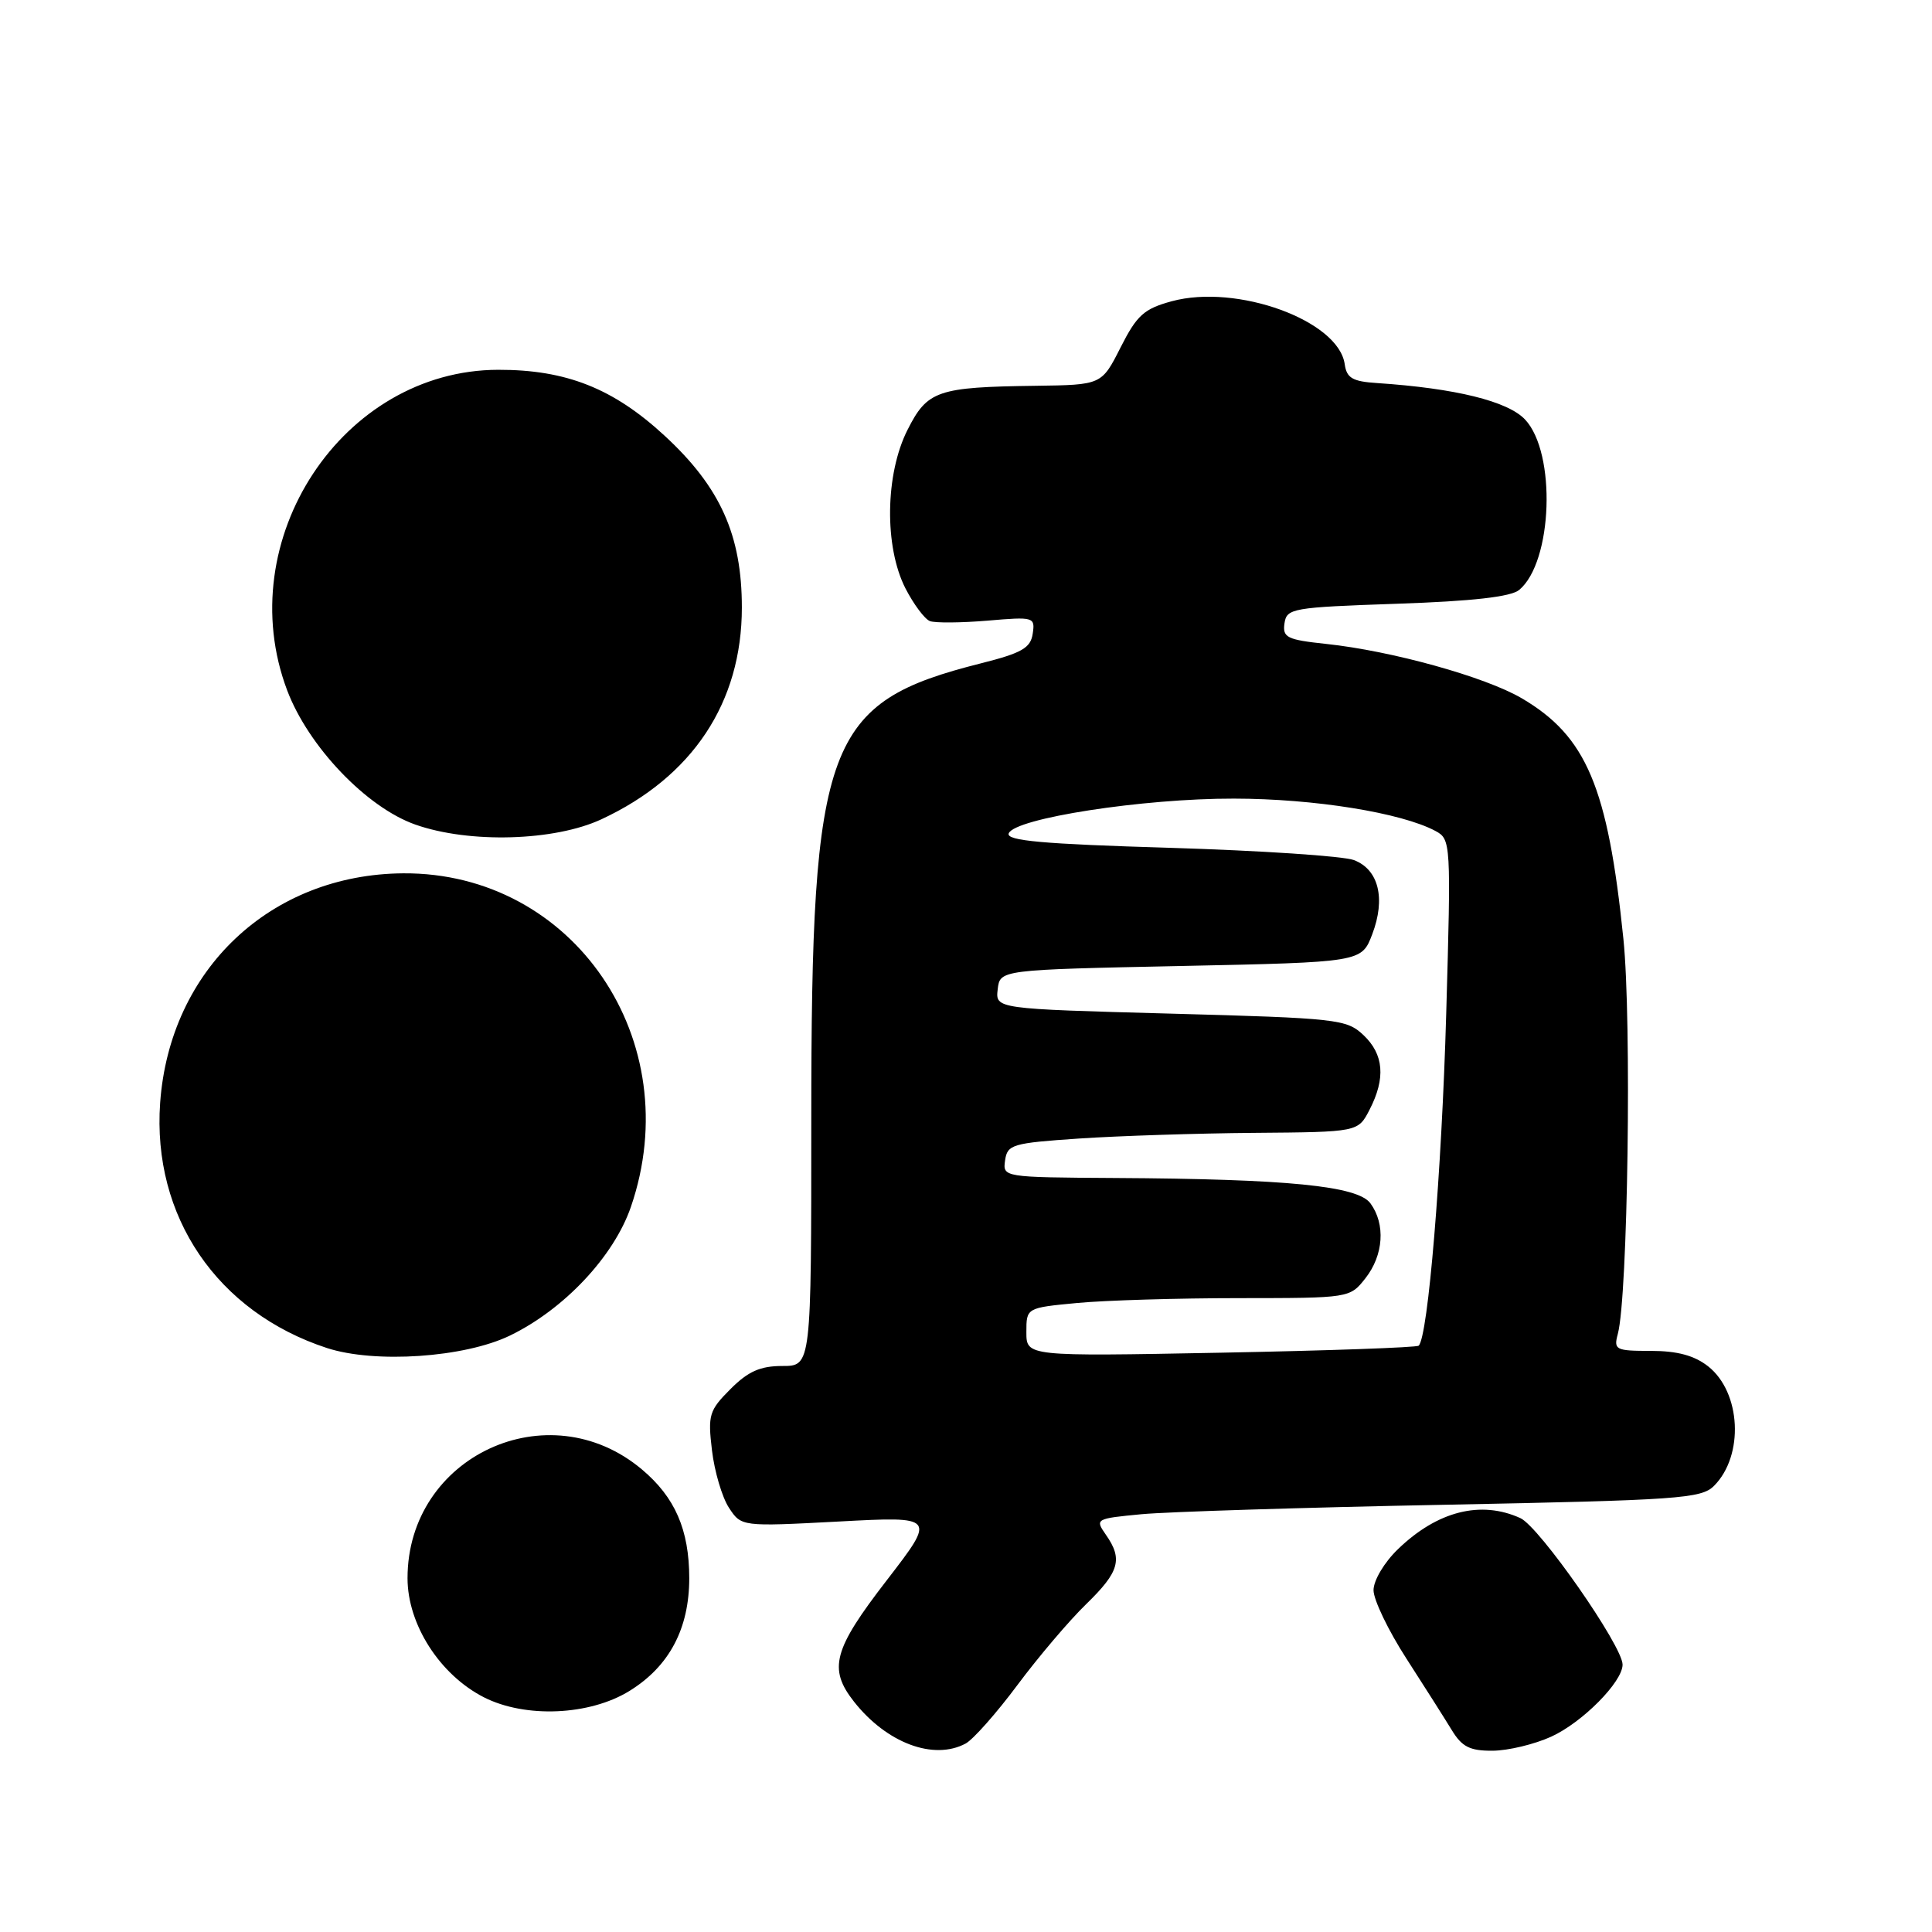 <?xml version="1.0" encoding="UTF-8" standalone="no"?>
<!DOCTYPE svg PUBLIC "-//W3C//DTD SVG 1.1//EN" "http://www.w3.org/Graphics/SVG/1.1/DTD/svg11.dtd" >
<svg xmlns="http://www.w3.org/2000/svg" xmlns:xlink="http://www.w3.org/1999/xlink" version="1.1" viewBox="0 0 256 256">
 <g >
 <path fill="currentColor"
d=" M 127.95 231.03 C 128.95 230.49 132.04 227.00 134.81 223.28 C 137.59 219.55 141.69 214.72 143.93 212.55 C 148.33 208.27 148.81 206.59 146.52 203.34 C 145.08 201.27 145.18 201.22 151.27 200.64 C 154.70 200.32 172.75 199.75 191.39 199.39 C 222.41 198.78 225.43 198.57 227.11 196.89 C 231.12 192.88 230.71 184.49 226.33 181.04 C 224.50 179.61 222.25 179.00 218.75 179.00 C 214.07 179.00 213.80 178.86 214.37 176.75 C 215.70 171.79 216.22 135.20 215.11 124.42 C 213.05 104.27 210.21 97.55 201.63 92.52 C 196.78 89.68 184.40 86.24 175.70 85.32 C 170.53 84.77 169.93 84.47 170.20 82.60 C 170.49 80.60 171.21 80.48 185.10 80.00 C 195.14 79.66 200.20 79.08 201.30 78.17 C 205.74 74.47 206.24 60.02 202.08 55.59 C 199.80 53.16 192.84 51.45 182.50 50.76 C 179.21 50.55 178.44 50.10 178.18 48.25 C 177.36 42.46 163.89 37.57 155.25 39.92 C 151.58 40.92 150.64 41.77 148.48 46.04 C 145.97 51.00 145.97 51.00 137.23 51.12 C 124.19 51.29 122.88 51.75 120.25 56.96 C 117.28 62.84 117.16 72.43 119.97 77.95 C 121.06 80.07 122.52 82.03 123.22 82.30 C 123.93 82.56 127.35 82.53 130.84 82.24 C 137.00 81.71 137.17 81.76 136.84 83.97 C 136.56 85.86 135.40 86.53 130.00 87.89 C 109.40 93.08 107.50 98.18 107.50 148.25 C 107.50 181.00 107.50 181.00 103.67 181.00 C 100.74 181.00 99.13 181.71 96.79 184.06 C 93.96 186.89 93.78 187.49 94.34 192.18 C 94.67 194.97 95.68 198.39 96.58 199.77 C 98.23 202.29 98.23 202.29 111.13 201.61 C 124.03 200.92 124.03 200.92 117.52 209.37 C 110.41 218.57 109.72 221.11 113.16 225.48 C 117.48 230.96 123.70 233.30 127.95 231.03 Z  M 205.54 230.12 C 209.67 228.24 215.00 222.86 215.00 220.57 C 215.00 218.10 203.98 202.31 201.46 201.16 C 196.22 198.77 190.46 200.23 185.25 205.26 C 183.42 207.02 182.00 209.41 182.00 210.71 C 182.00 211.98 183.96 216.06 186.35 219.76 C 188.74 223.47 191.45 227.74 192.37 229.25 C 193.72 231.47 194.77 232.00 197.77 231.98 C 199.82 231.97 203.32 231.13 205.54 230.12 Z  M 83.42 224.05 C 88.69 220.79 91.33 215.79 91.33 209.11 C 91.32 202.70 89.45 198.40 85.06 194.71 C 72.67 184.28 54.00 192.95 54.00 209.12 C 54.00 215.25 58.28 221.92 64.12 224.90 C 69.61 227.69 78.14 227.32 83.42 224.05 Z  M 67.57 176.97 C 74.74 173.50 81.33 166.49 83.59 159.94 C 91.19 137.86 76.00 115.58 53.44 115.72 C 35.86 115.84 22.49 128.46 21.22 146.13 C 20.15 161.18 28.78 173.86 43.32 178.62 C 49.67 180.69 61.54 179.89 67.57 176.97 Z  M 79.69 108.56 C 91.77 102.94 98.30 93.09 98.30 80.50 C 98.30 70.91 95.45 64.55 88.07 57.74 C 81.27 51.46 75.02 48.98 66.00 49.00 C 45.36 49.05 30.54 71.57 38.05 91.47 C 40.86 98.91 48.56 106.98 55.03 109.26 C 62.17 111.78 73.46 111.46 79.69 108.56 Z  M 136.00 176.51 C 136.00 173.29 136.00 173.29 142.75 172.65 C 146.46 172.30 156.10 172.01 164.18 172.01 C 178.84 172.00 178.86 172.00 180.93 169.37 C 183.33 166.31 183.61 162.21 181.59 159.45 C 179.90 157.14 170.66 156.22 147.68 156.09 C 132.91 156.00 132.86 155.99 133.18 153.75 C 133.48 151.65 134.13 151.46 143.00 150.86 C 148.22 150.51 158.68 150.17 166.22 150.11 C 179.95 150.00 179.95 150.00 181.47 147.05 C 183.63 142.87 183.37 139.70 180.65 137.14 C 178.42 135.05 177.20 134.91 155.10 134.31 C 131.90 133.68 131.90 133.68 132.20 131.09 C 132.50 128.50 132.50 128.50 156.46 128.00 C 180.42 127.50 180.42 127.50 181.83 123.79 C 183.63 119.06 182.68 115.21 179.41 113.97 C 178.01 113.43 167.04 112.71 155.03 112.34 C 138.14 111.84 133.29 111.40 133.66 110.43 C 134.43 108.43 151.47 105.79 163.50 105.82 C 174.14 105.83 185.69 107.69 190.21 110.11 C 192.25 111.21 192.28 111.63 191.63 134.36 C 191.03 155.36 189.22 177.18 187.98 178.31 C 187.72 178.55 175.91 178.97 161.75 179.24 C 136.00 179.73 136.00 179.73 136.00 176.51 Z "/>
</g>
</svg>